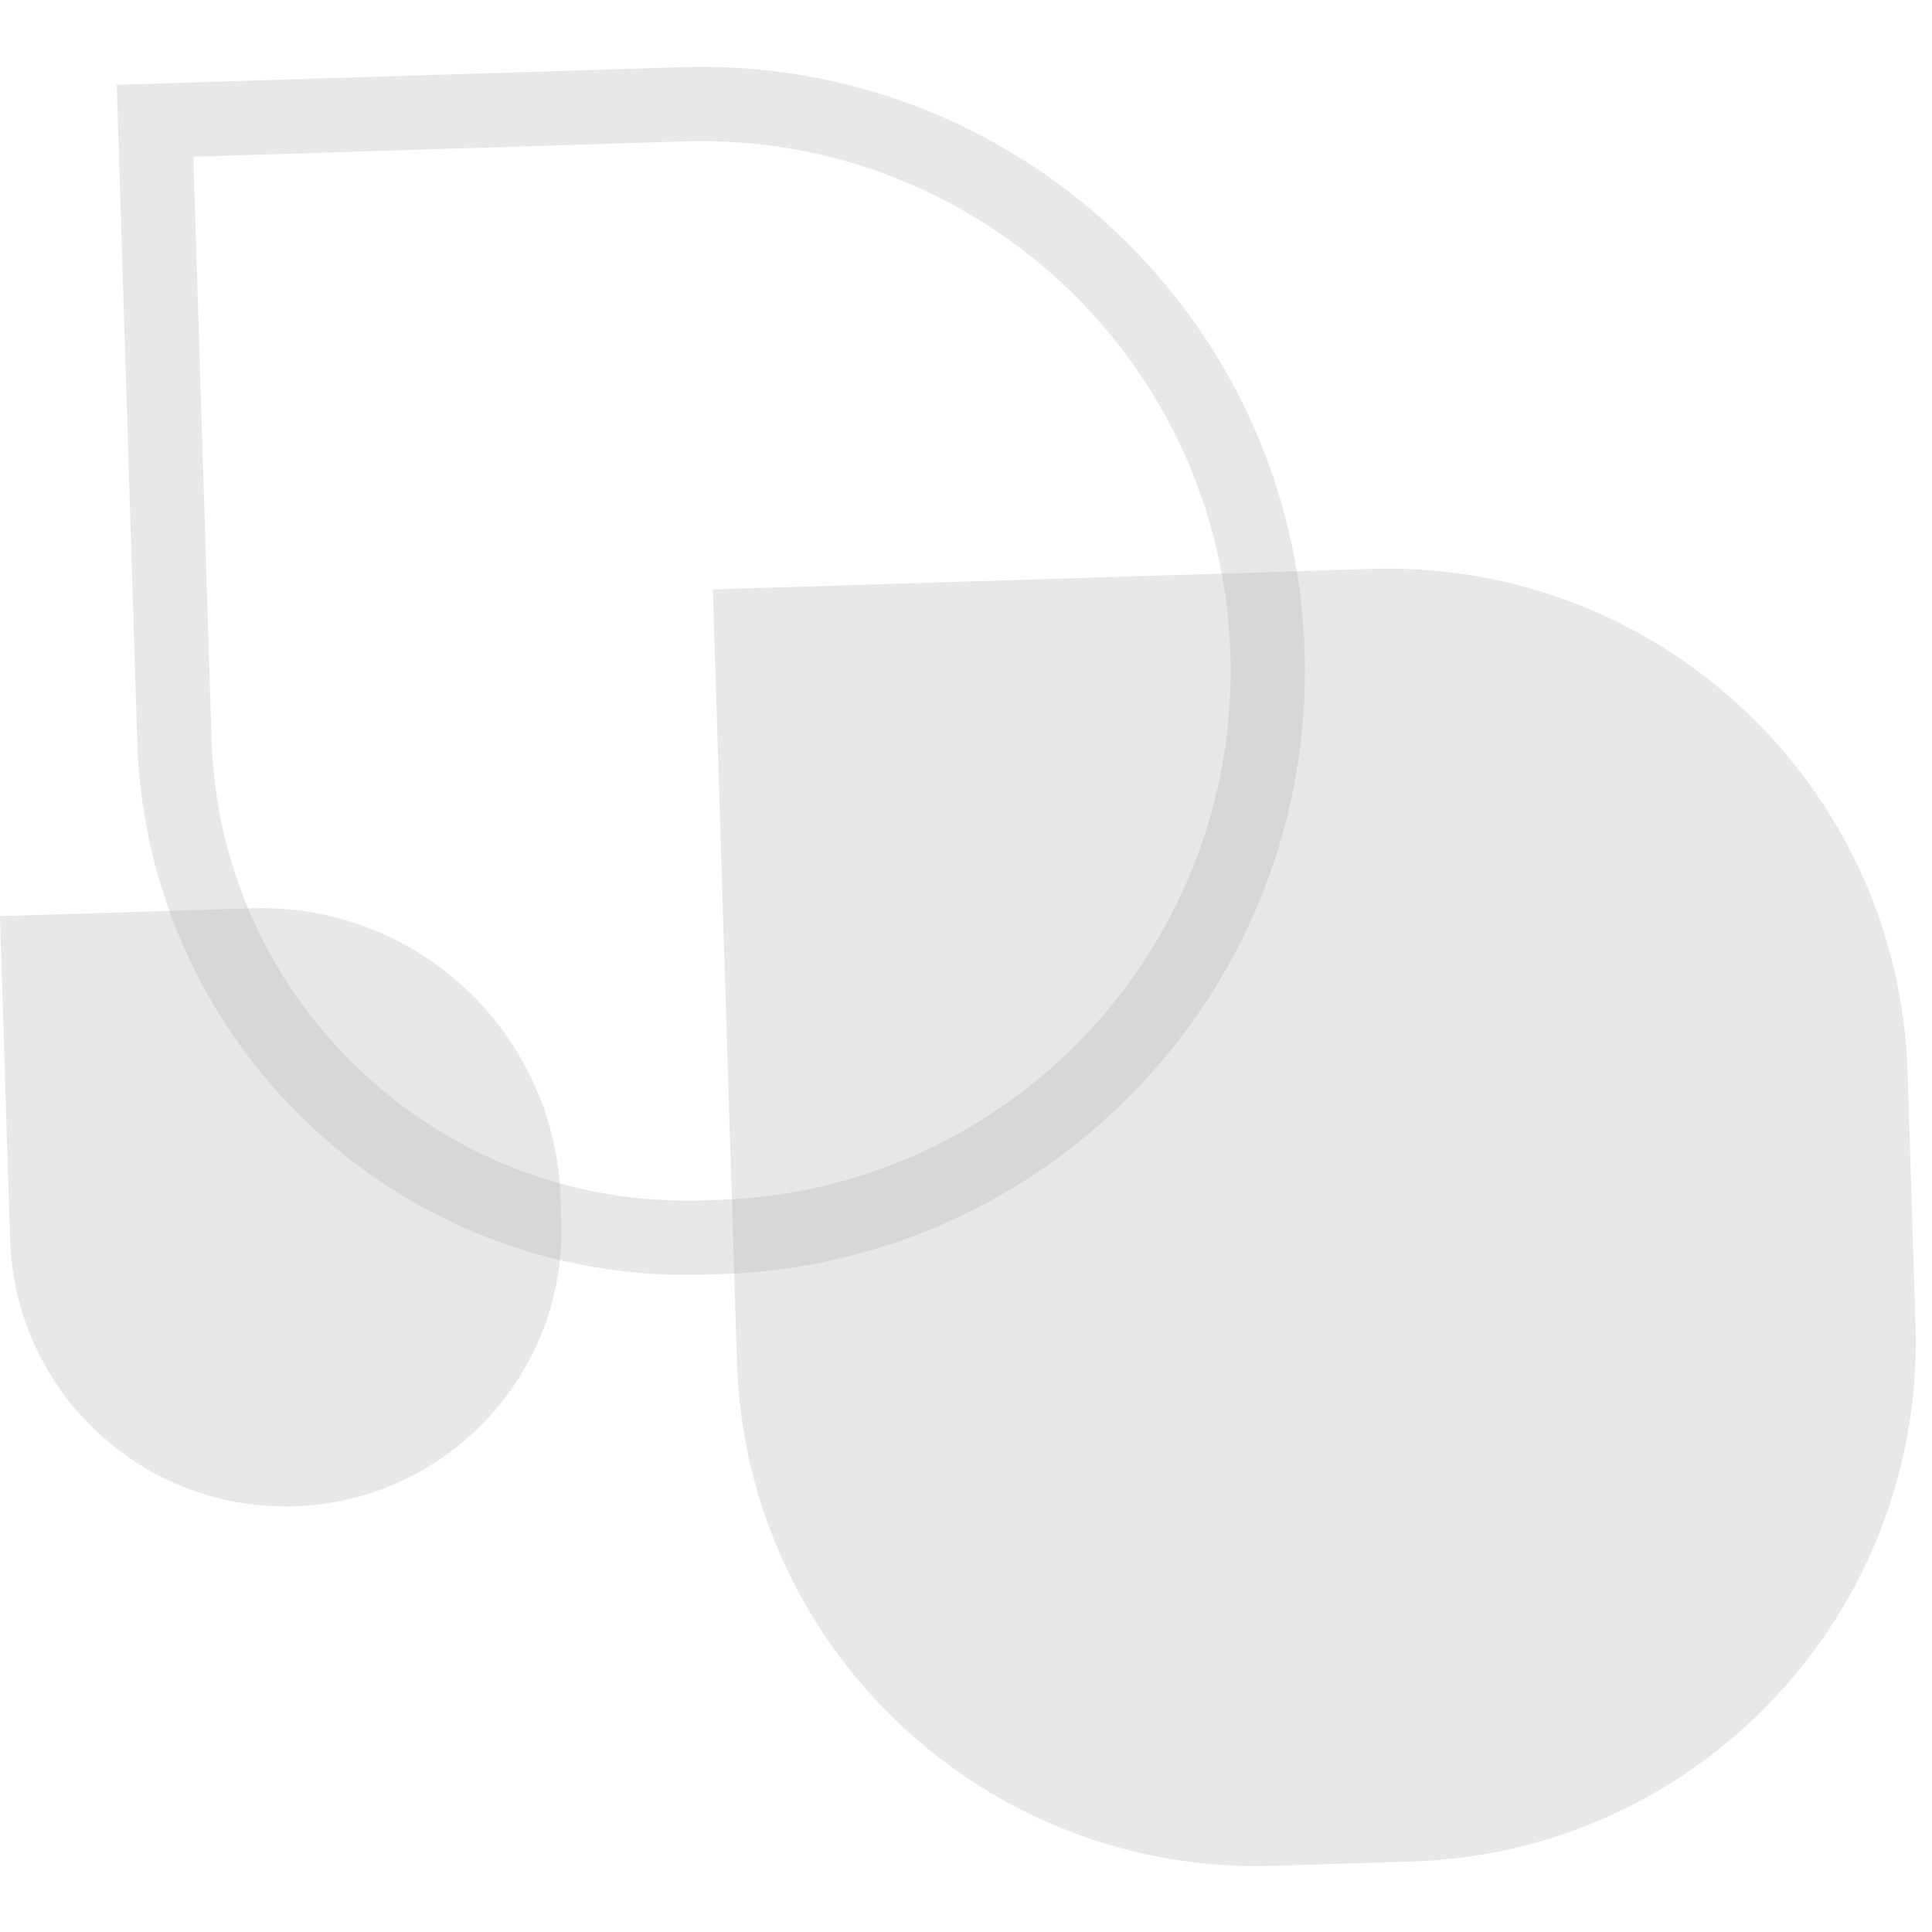 <svg width="150" height="150" viewBox="0 0 260 247" fill="none" xmlns="http://www.w3.org/2000/svg">
<path d="M257.782 171.865C258.988 210.506 228.64 242.808 189.999 244.014L171.325 244.596C132.683 245.801 100.381 215.454 99.176 176.813L95.932 72.823L184.573 70.058C223.214 68.853 255.516 99.201 256.721 137.842L257.782 171.865Z" fill="#A5A5A5" fill-opacity="0.25"/>
<path d="M75.542 157.961C76.181 178.447 60.092 195.573 39.606 196.212V196.212C19.12 196.851 1.994 180.762 1.355 160.275L-0.001 116.787L33.895 115.729C56.147 115.035 74.748 132.511 75.442 154.764L75.542 157.961Z" fill="#A5A5A5" fill-opacity="0.25"/>
<path d="M96.732 159.979L94.663 160.044C56.534 161.233 24.66 131.288 23.47 93.159L20.868 9.749L91.976 7.531C134.074 6.218 169.265 39.28 170.578 81.377C171.891 123.475 138.829 158.666 96.732 159.979Z" stroke="#A5A5A5" stroke-opacity="0.25" stroke-width="10"/>
</svg>
